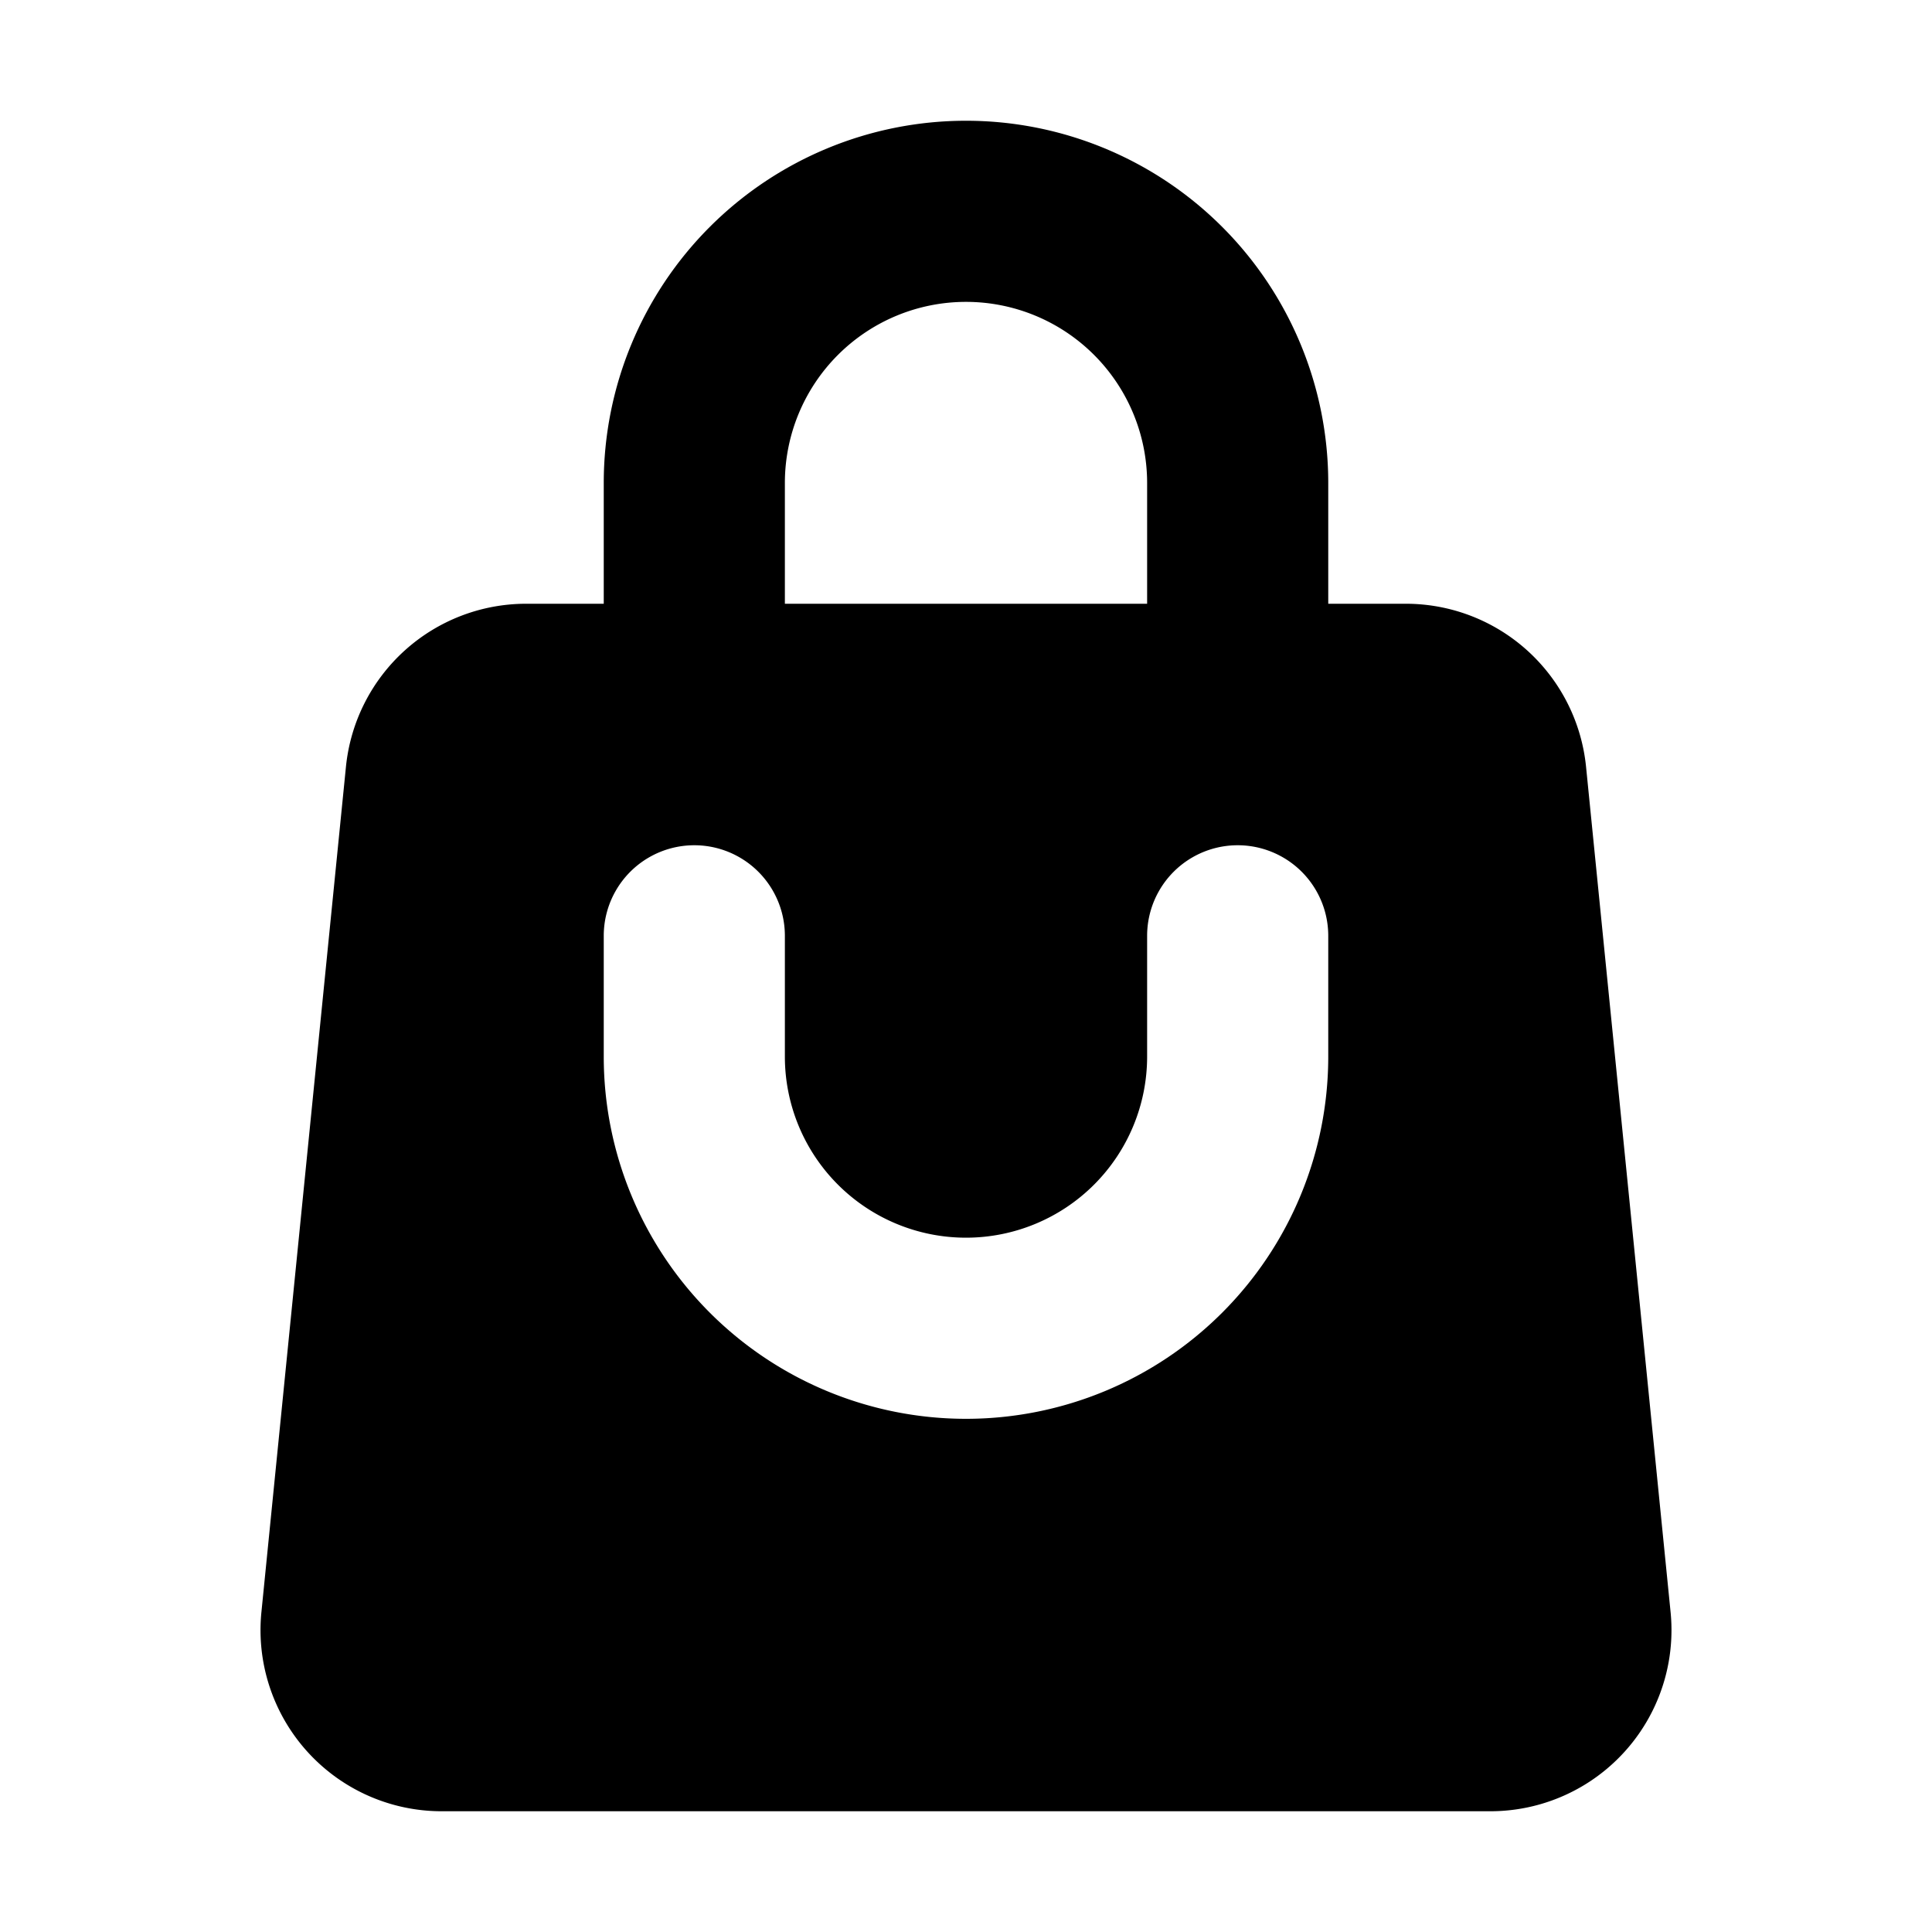 <svg xmlns="http://www.w3.org/2000/svg" width="1em" height="1em" viewBox="0 0 16 16"><path fill="currentColor" fill-rule="evenodd" d="M5 4a3 3 0 0 1 6 0v1h.643a1.5 1.5 0 0 1 1.492 1.35l.7 7A1.5 1.5 0 0 1 12.342 15H3.657a1.5 1.5 0 0 1-1.492-1.65l.7-7A1.5 1.5 0 0 1 4.357 5H5zm4.5 0v1h-3V4a1.5 1.5 0 0 1 3 0m-3 3.75a.75.75 0 0 0-1.5 0v1a3 3 0 1 0 6 0v-1a.75.75 0 0 0-1.5 0v1a1.5 1.5 0 1 1-3 0z" clip-rule="evenodd"/></svg>